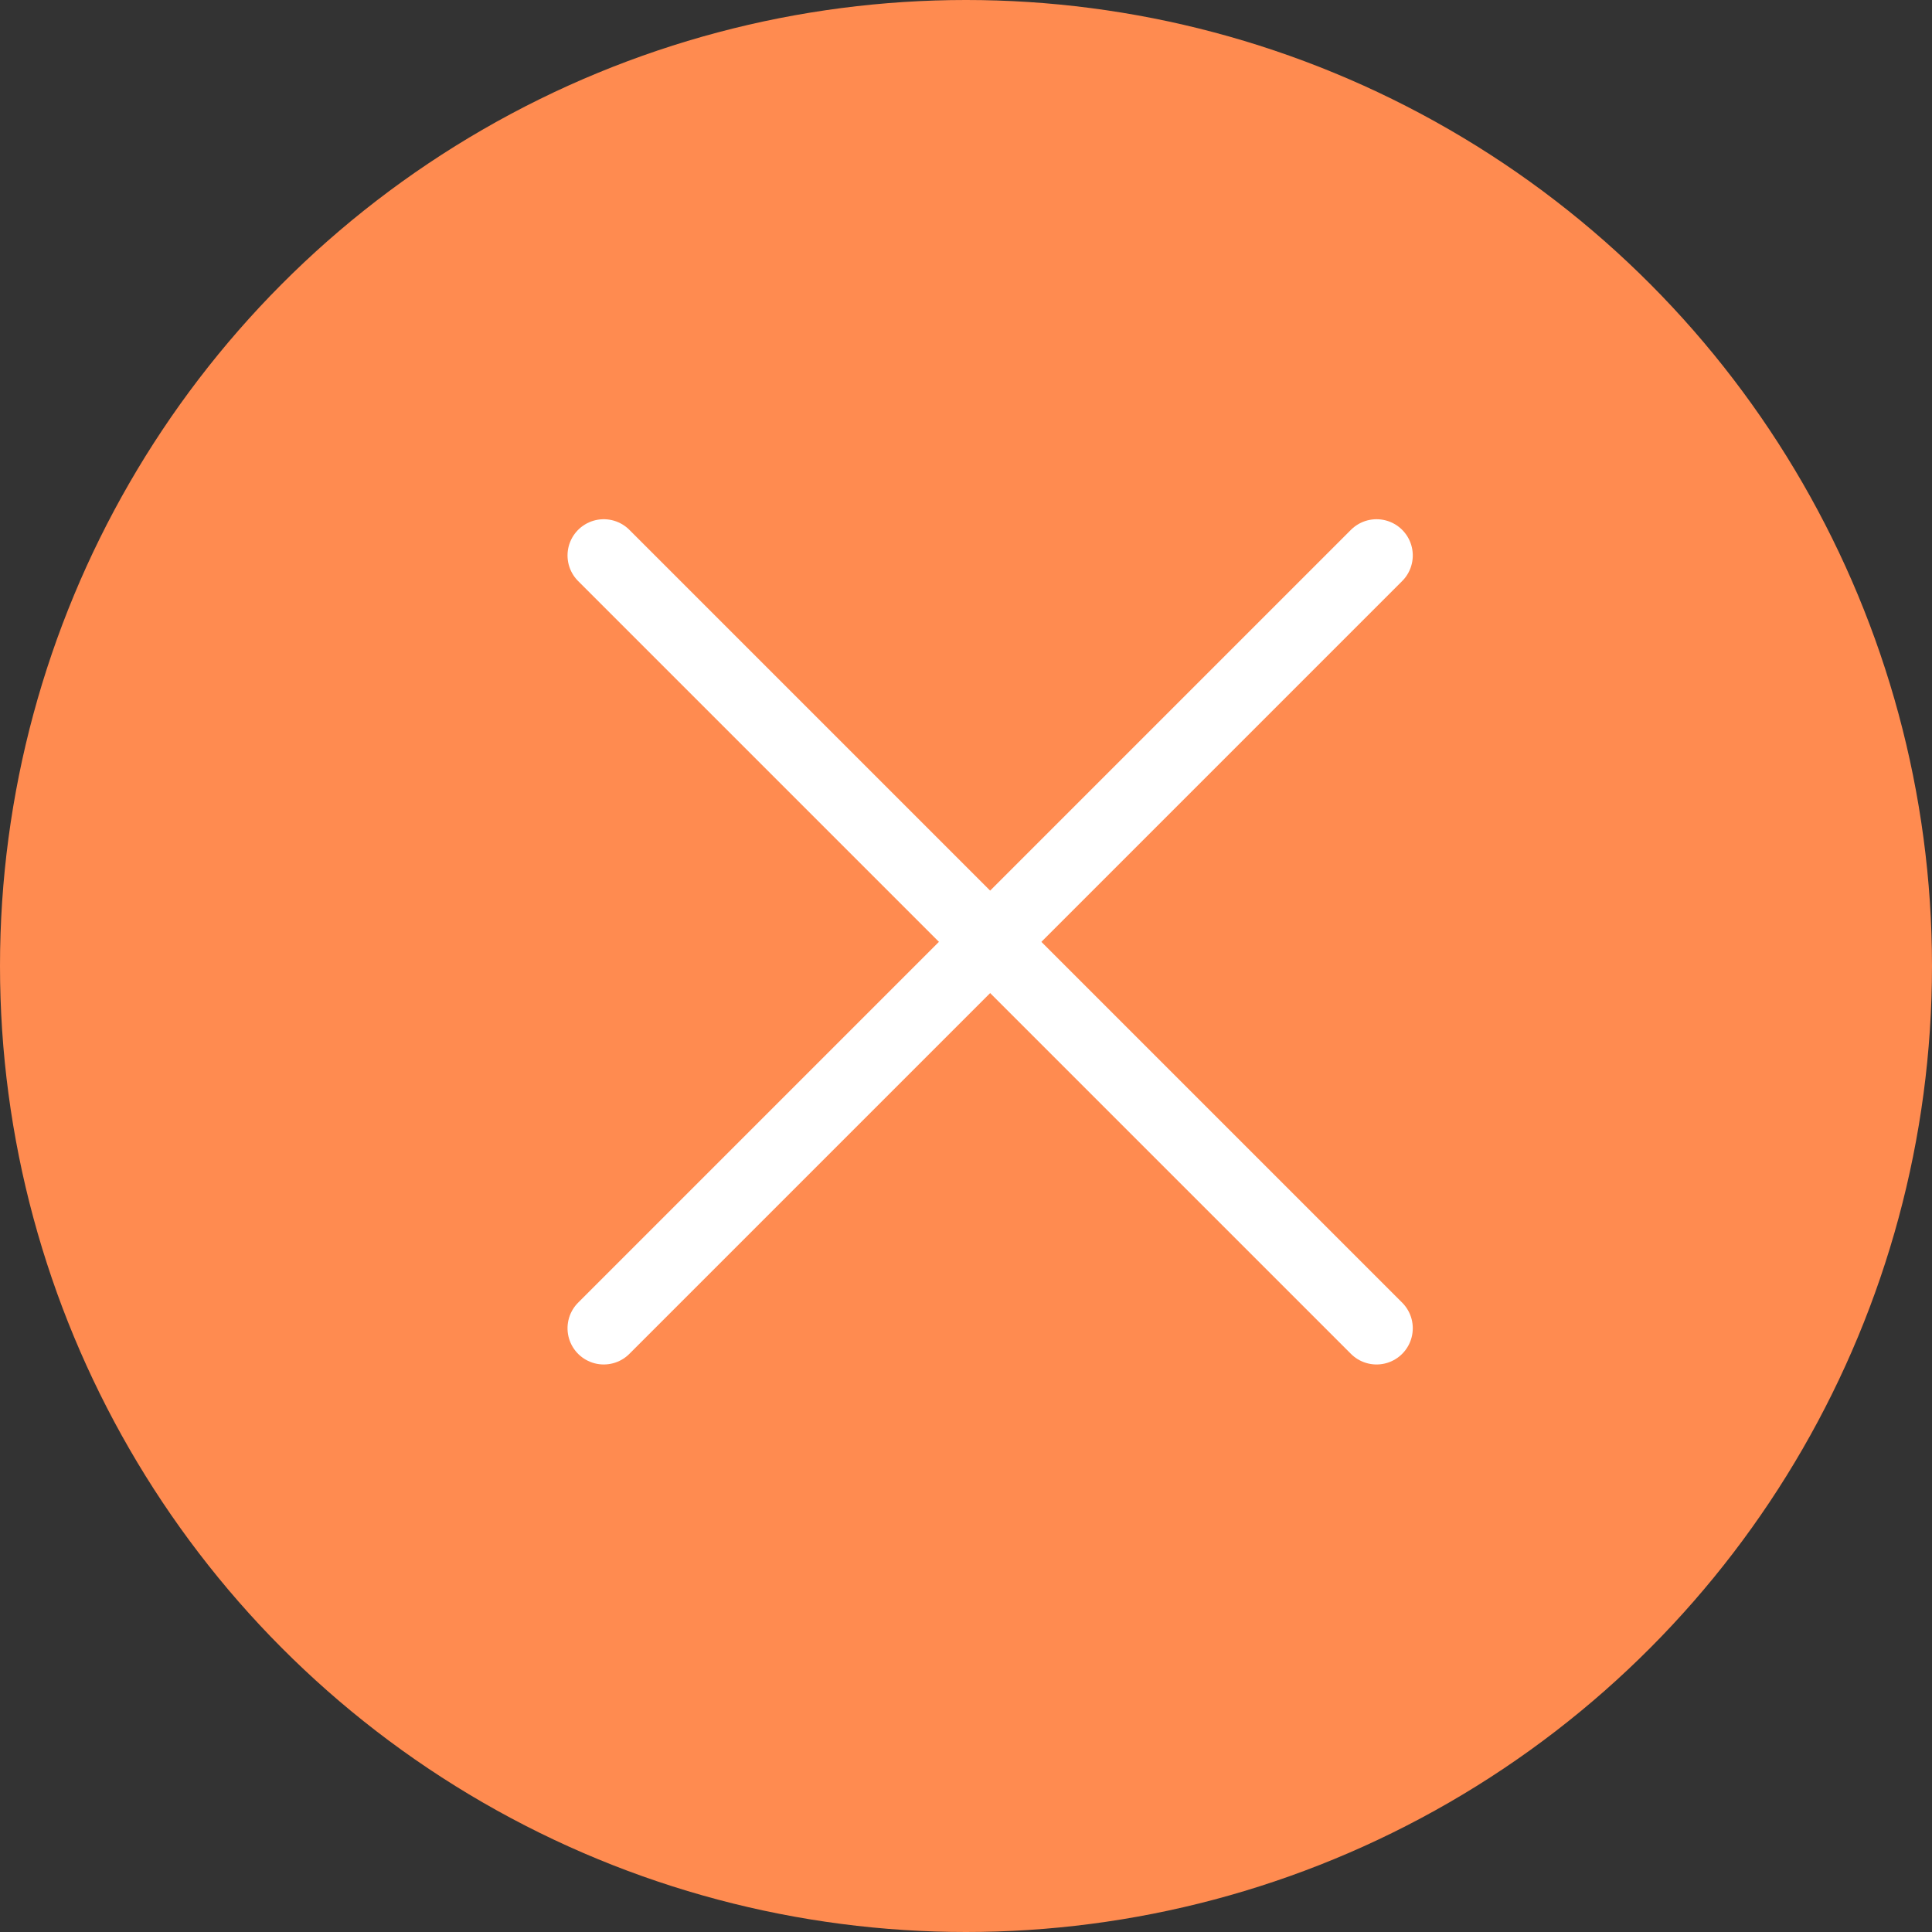 <svg xmlns="http://www.w3.org/2000/svg" width="40" height="40" viewBox="0 0 40 40">
  <rect x="0" y="0" width="40" height="40" fill="#333333" stroke="none"/>
  <g id="pop_close" transform="translate(-151 -396)">
    <circle id="타원_32" data-name="타원 32" cx="20" cy="20" r="20" transform="translate(151 396)" fill="#ff8b50"/>
    <line id="선_15" data-name="선 15" x2="16" y2="16" transform="translate(163.5 407.5)" fill="none" stroke="#fff" stroke-linecap="round" stroke-width="1.5"/>
    <line id="선_16" data-name="선 16" x2="16" y2="16" transform="translate(179.5 407.5) rotate(90)" fill="none" stroke="#fff" stroke-linecap="round" stroke-width="1.5"/>
  </g>
</svg>
